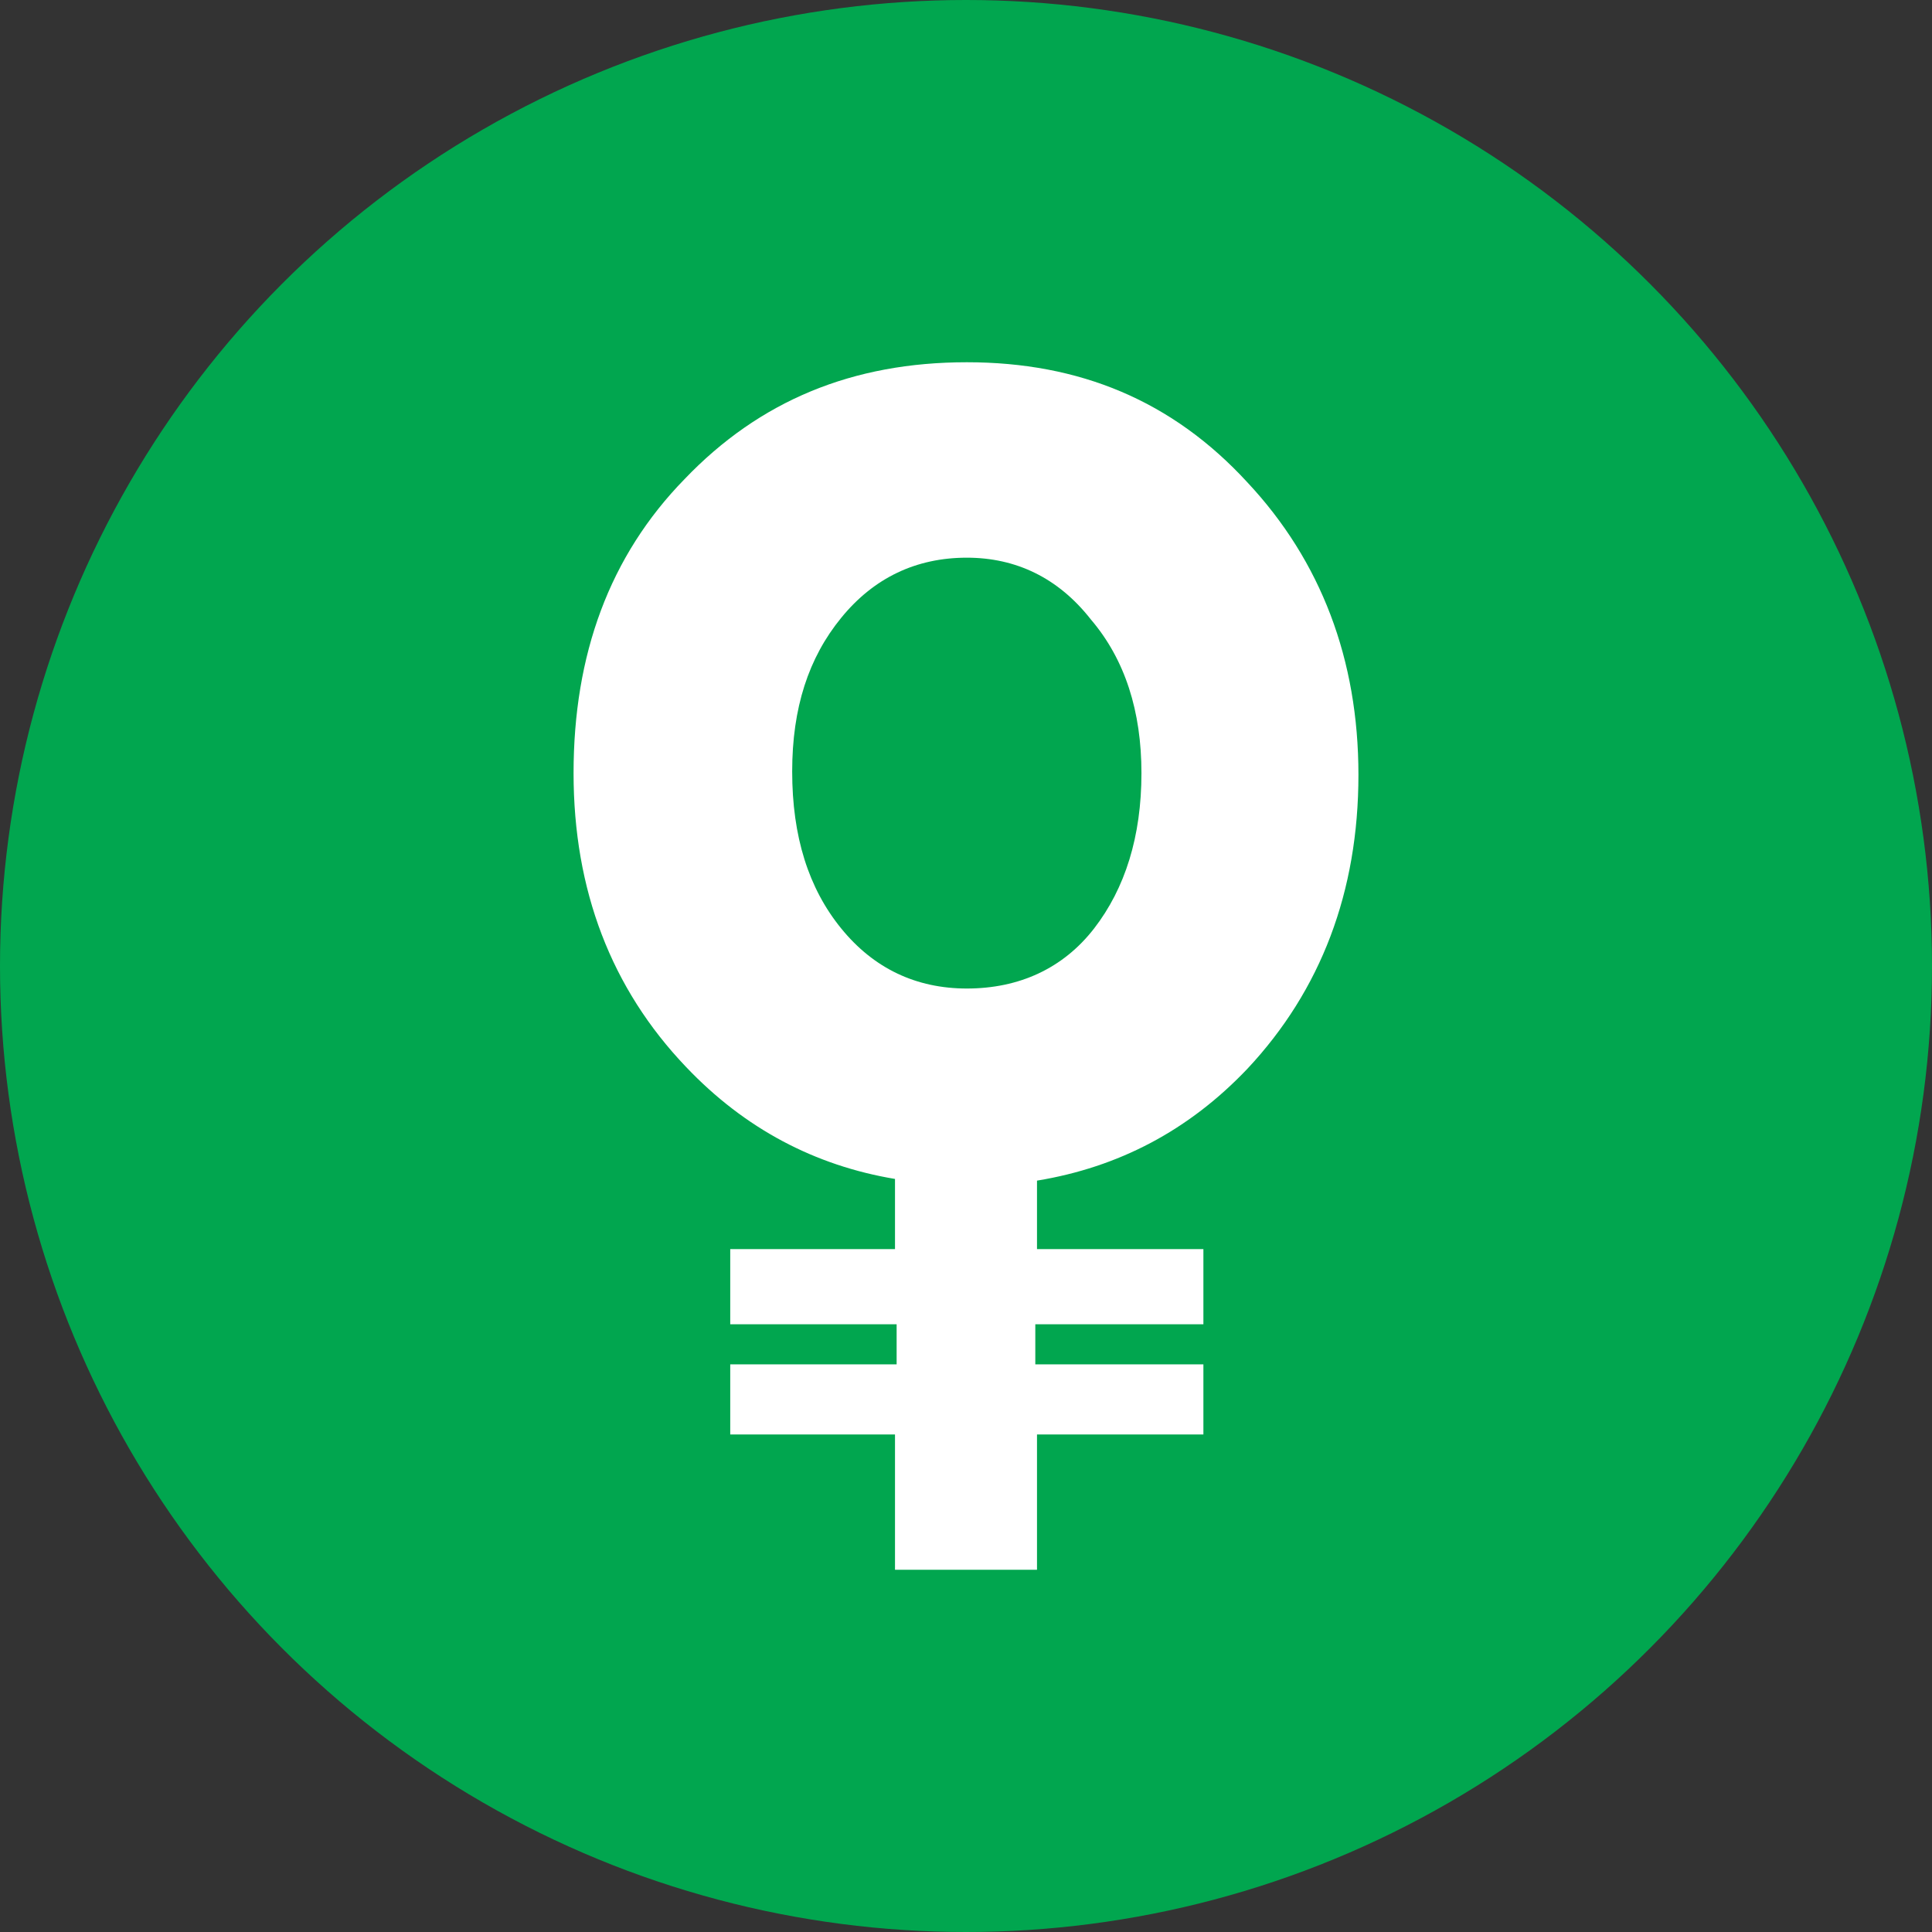 <?xml version="1.0" encoding="UTF-8"?>
<svg width="32px" height="32px" viewBox="0 0 32 32" version="1.1" xmlns="http://www.w3.org/2000/svg" xmlns:xlink="http://www.w3.org/1999/xlink">
    <rect x="0" y="0" width="32" height="32" fill="#333333" stroke="none"/>
    <!-- Generator: Sketch 51.2 (57519) - http://www.bohemiancoding.com/sketch -->
    <title>currency/mda</title>
    <desc>Created with Sketch.</desc>
    <defs></defs>
    <g id="currency/mda" stroke="none" stroke-width="1" fill="none" fill-rule="evenodd">
        <g id="mda" fill-rule="nonzero">
            <circle id="Oval" fill="#01A64F" cx="16" cy="16" r="16"></circle>
            <path d="M20.663,7.992 C21.879,9.292 22.5,10.924 22.5,12.833 C22.5,14.769 21.879,16.401 20.662,17.701 C19.689,18.725 18.527,19.333 17.176,19.555 L17.176,20.689 L19.932,20.689 L19.932,21.934 L17.148,21.934 L17.148,22.598 L19.932,22.598 L19.932,23.759 L17.176,23.759 L17.176,26 L14.824,26 L14.824,23.759 L12.095,23.759 L12.095,22.598 L14.851,22.598 L14.851,21.934 L12.095,21.934 L12.095,20.689 L14.824,20.689 L14.824,19.527 C13.5,19.306 12.338,18.697 11.365,17.674 C10.122,16.373 9.5,14.741 9.5,12.805 C9.5,10.841 10.095,9.209 11.338,7.936 C12.581,6.636 14.122,6 16.014,6 C17.879,6 19.419,6.636 20.663,7.992 Z M18.122,15.378 C18.635,14.714 18.906,13.856 18.906,12.805 C18.906,11.782 18.635,10.924 18.068,10.26 C17.527,9.569 16.825,9.237 16.014,9.237 C15.176,9.237 14.474,9.569 13.933,10.233 C13.391,10.896 13.121,11.726 13.121,12.778 C13.121,13.856 13.392,14.714 13.933,15.378 C14.473,16.042 15.176,16.373 16.014,16.373 C16.879,16.373 17.608,16.041 18.122,15.378 Z" id="Shape" fill="#FFFFFF"></path>
        </g>
    </g>
</svg>